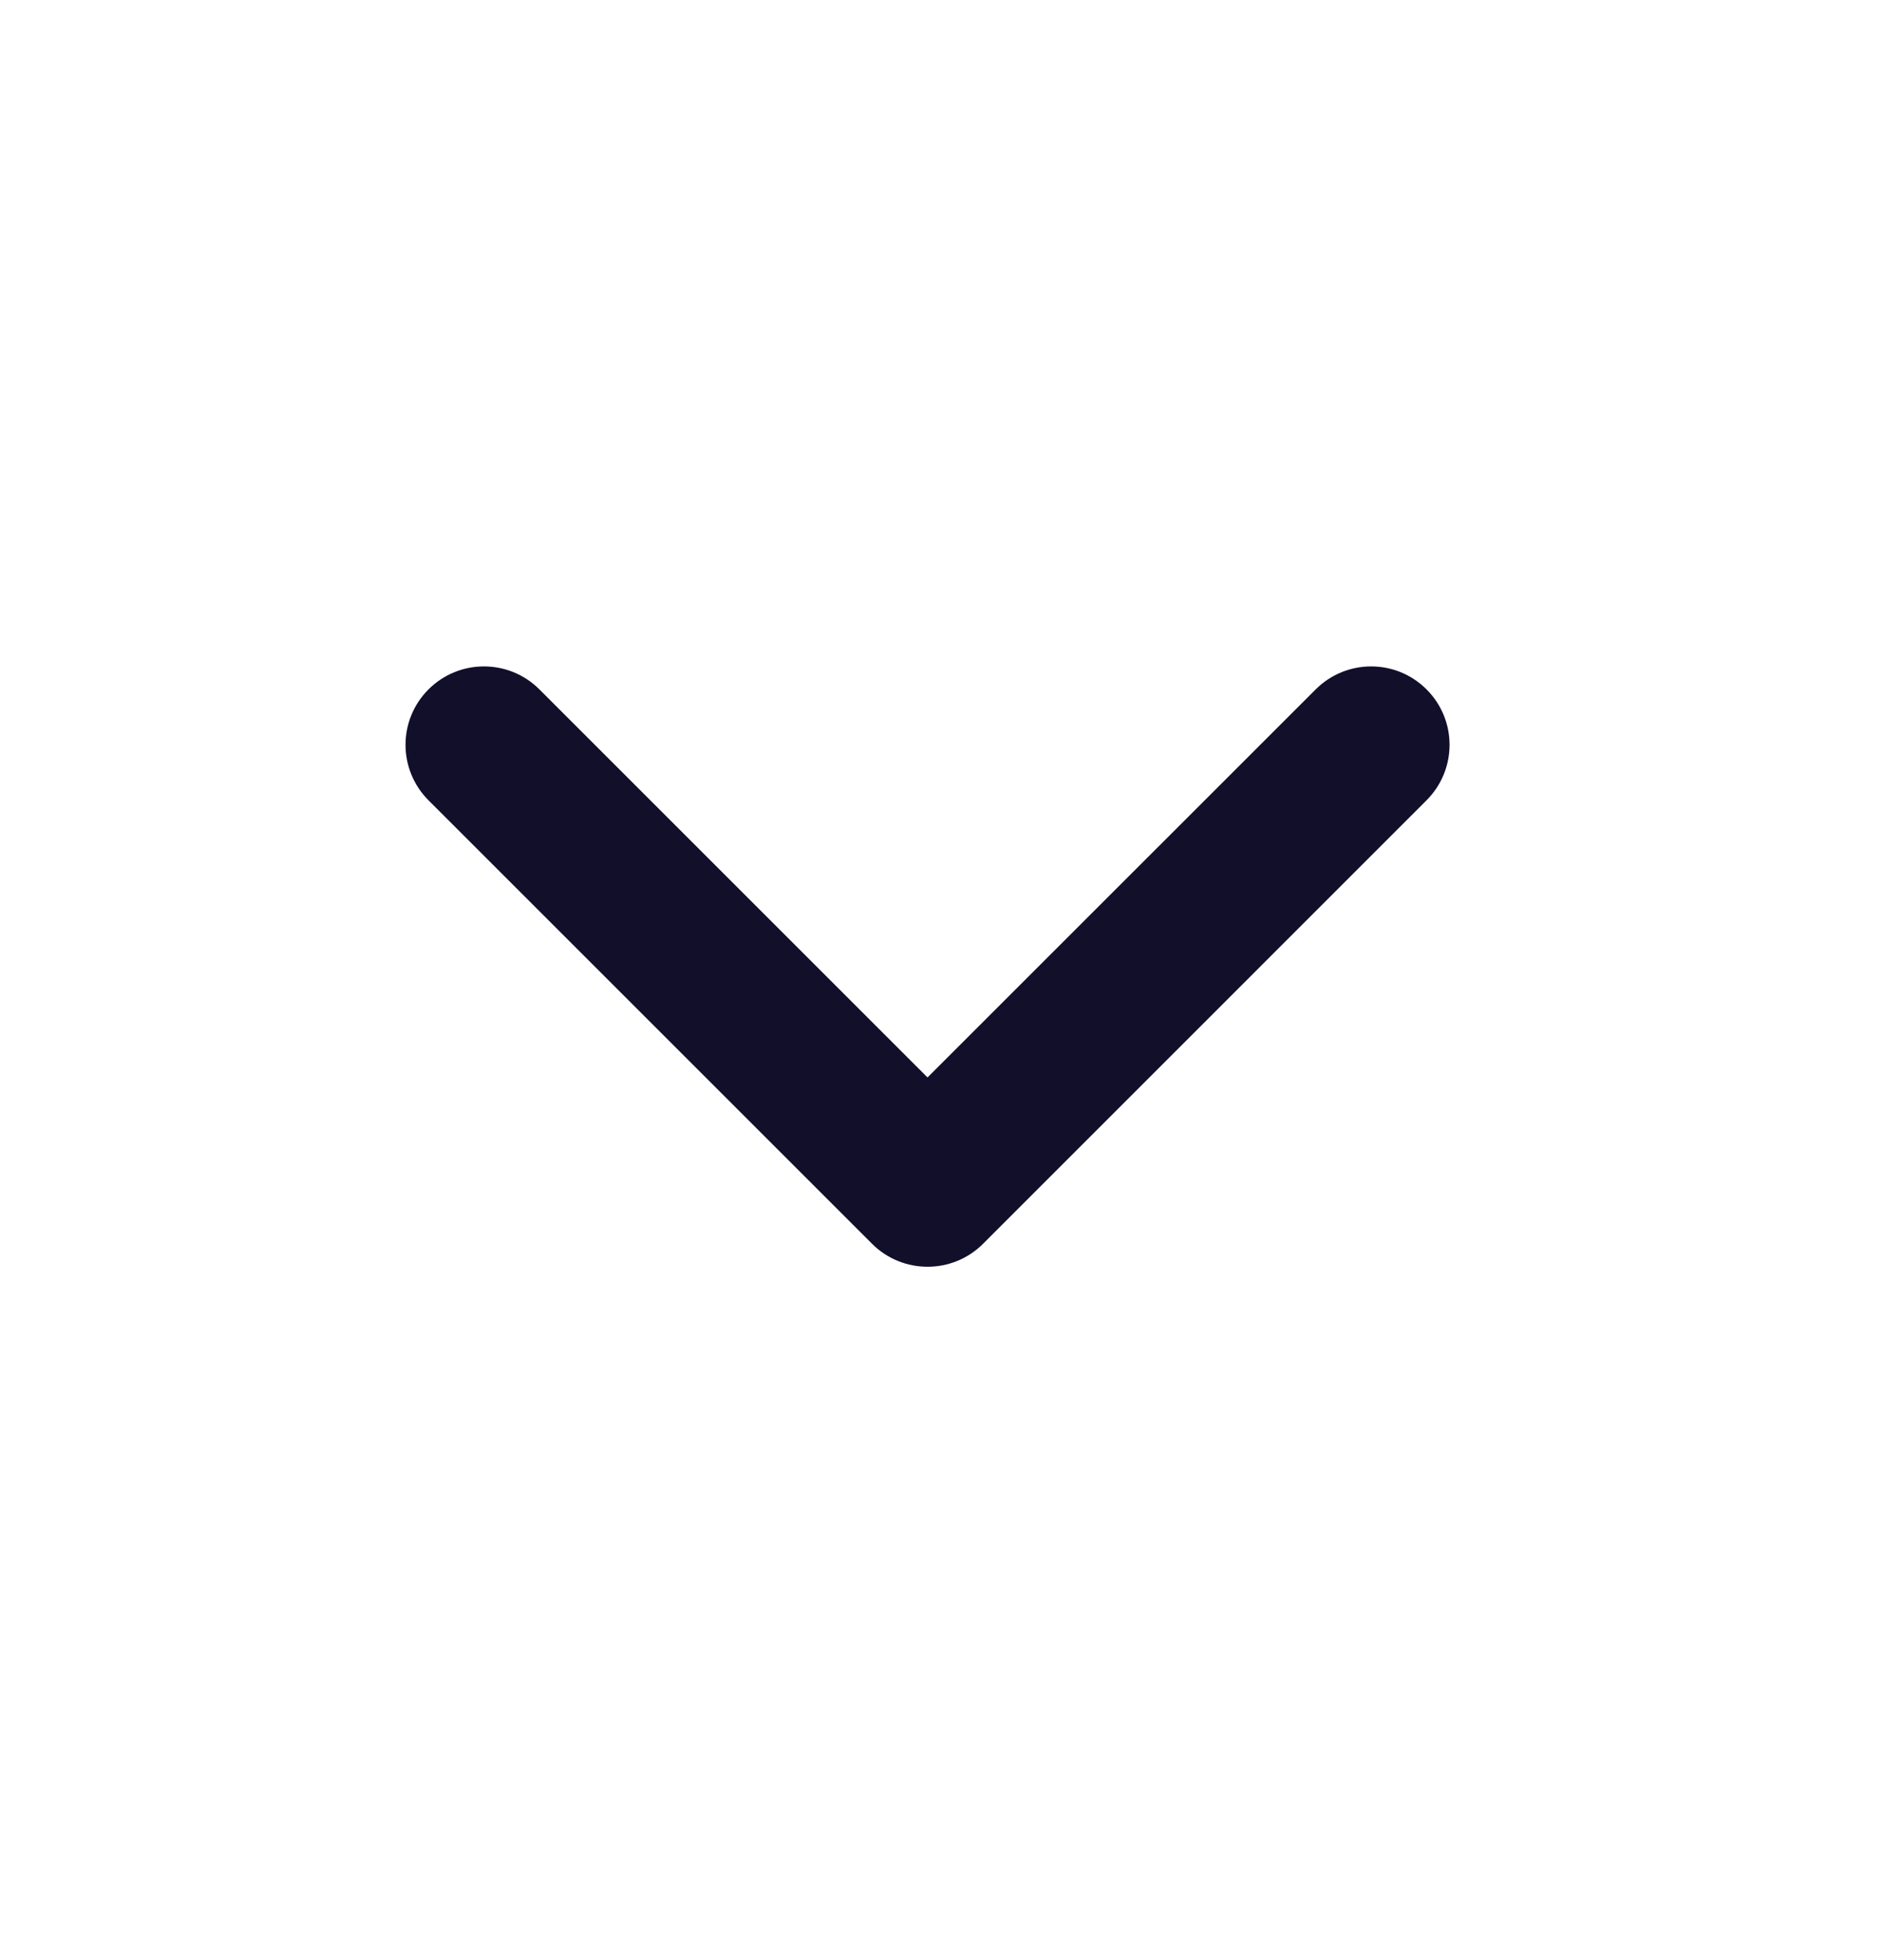 <svg width="24" height="25" viewBox="0 0 24 25" fill="none" xmlns="http://www.w3.org/2000/svg">
    <path fill-rule="evenodd" clip-rule="evenodd"
        d="M5.464 8.793C5.074 9.183 5.074 9.816 5.464 10.207L11.121 15.864C11.512 16.254 12.145 16.254 12.536 15.864L18.192 10.207C18.583 9.816 18.583 9.183 18.192 8.793C17.802 8.402 17.169 8.402 16.778 8.793L11.828 13.742L6.879 8.793C6.488 8.402 5.855 8.402 5.464 8.793Z"
        fill="#110F2A" />
</svg>
    